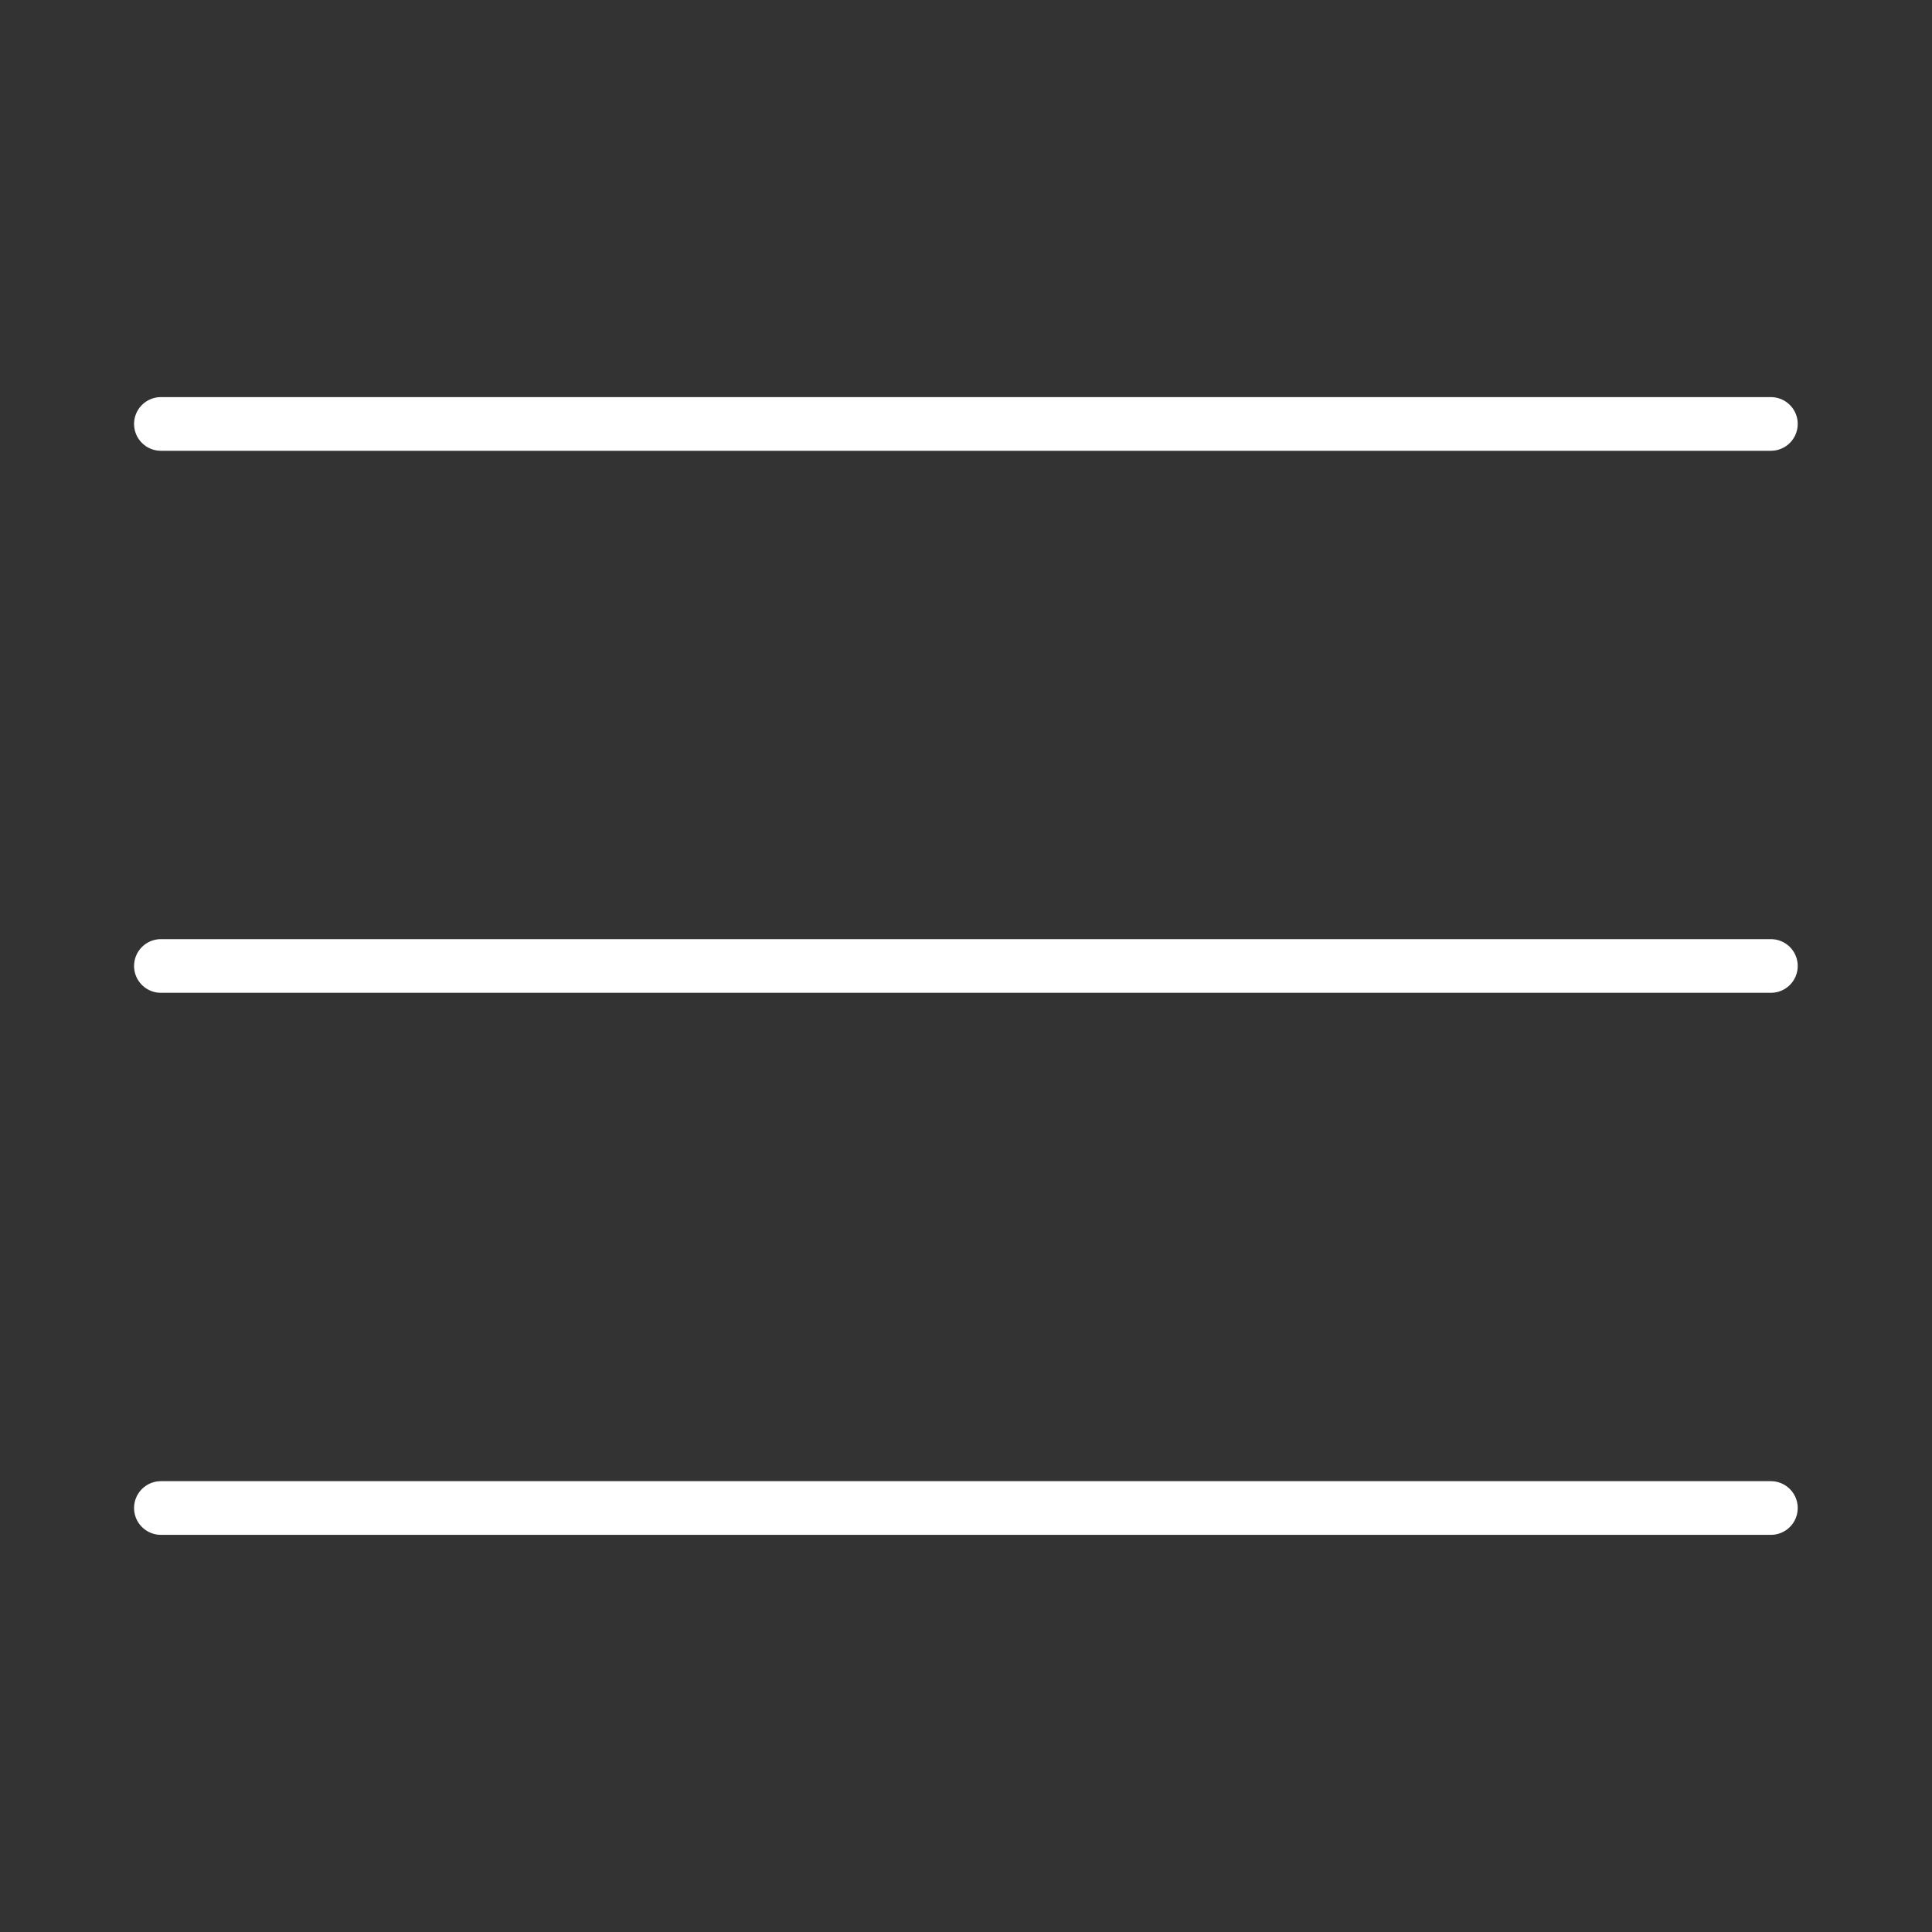 <?xml version="1.0" encoding="utf-8"?>
<!-- Generator: Adobe Illustrator 23.0.1, SVG Export Plug-In . SVG Version: 6.00 Build 0)  -->
<svg version="1.1" id="Layer_1" xmlns="http://www.w3.org/2000/svg" xmlns:xlink="http://www.w3.org/1999/xlink" x="0px" y="0px"
	 viewBox="0 0 72 72" style="enable-background:new 0 0 72 72;" xml:space="preserve">
<rect x="0" y="0" width="72" height="72" fill="#333333" stroke="none"/>
<style type="text/css">
	.st0{fill:none;stroke:#FFFFFF;stroke-width:2;stroke-linecap:round;stroke-linejoin:round;}
</style>
<g id="g2065" transform="translate(765.456,1566.039)">
	<path id="path1247" class="st0" d="M-759.46-1530.04h60"/>
	<path id="path1249" class="st0" d="M-759.46-1550.24h60"/>
	<path id="path1251" class="st0" d="M-759.46-1509.84h60"/>
</g>
</svg>
